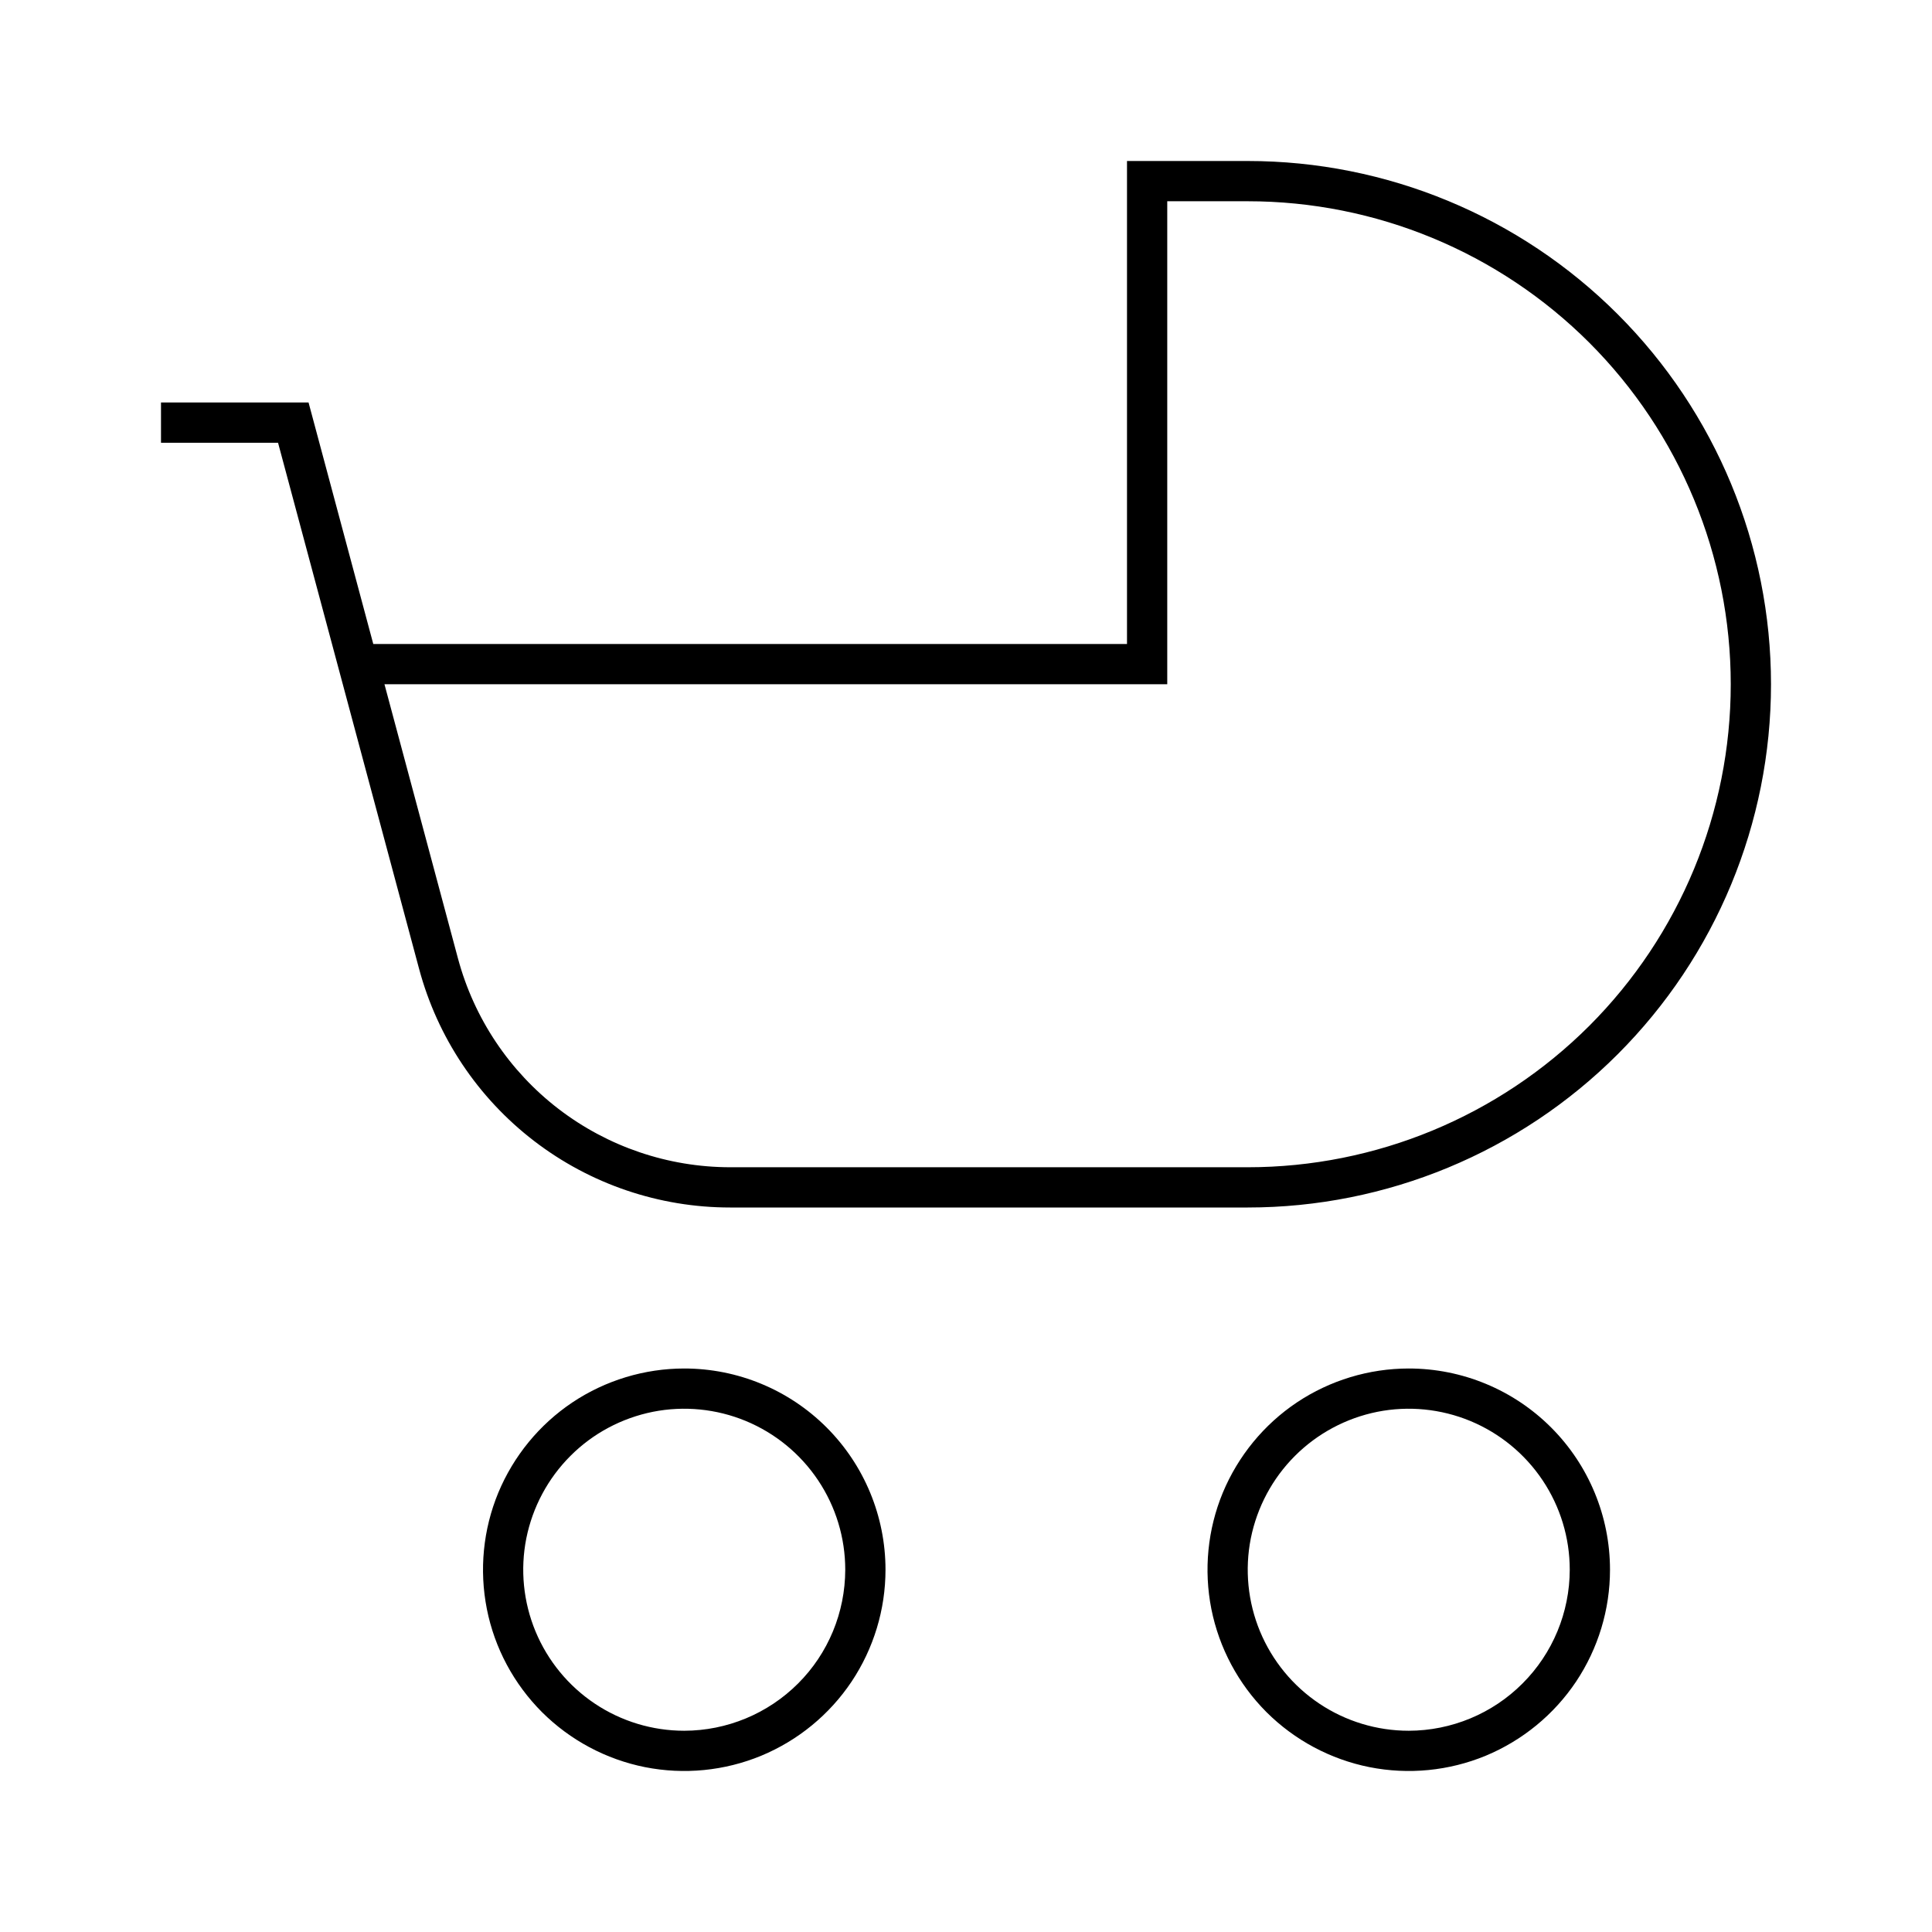 <svg width="24" height="24" viewBox="0 0 24 24" fill="none" xmlns="http://www.w3.org/2000/svg">
<path d="M15.5 2H14V8H4.637L3.833 5H2V5.5H3.454L5.206 12.035C5.434 12.886 5.936 13.637 6.634 14.173C7.333 14.71 8.189 15 9.069 15H15.5C17.224 15 18.877 14.315 20.096 13.096C21.315 11.877 22 10.224 22 8.5C22 6.776 21.315 5.123 20.096 3.904C18.877 2.685 17.224 2 15.5 2ZM15.5 14.5H9.069C8.299 14.499 7.551 14.245 6.939 13.776C6.328 13.307 5.889 12.65 5.689 11.906L4.776 8.5H14.5V2.5H15.5C17.091 2.5 18.617 3.132 19.743 4.257C20.868 5.383 21.5 6.909 21.5 8.5C21.5 10.091 20.868 11.617 19.743 12.743C18.617 13.868 17.091 14.5 15.5 14.5ZM8.5 17C8.006 17 7.522 17.147 7.111 17.421C6.7 17.696 6.38 18.087 6.19 18.543C6.001 19 5.952 19.503 6.048 19.988C6.144 20.473 6.383 20.918 6.732 21.268C7.082 21.617 7.527 21.855 8.012 21.952C8.497 22.048 9 21.999 9.457 21.81C9.914 21.62 10.304 21.3 10.579 20.889C10.853 20.478 11 19.994 11 19.5C11 18.837 10.737 18.201 10.268 17.732C9.799 17.263 9.163 17 8.5 17ZM8.5 21.5C8.104 21.5 7.718 21.383 7.389 21.163C7.06 20.943 6.804 20.631 6.652 20.265C6.501 19.9 6.461 19.498 6.538 19.11C6.616 18.722 6.806 18.366 7.086 18.086C7.365 17.806 7.722 17.616 8.11 17.538C8.498 17.461 8.9 17.501 9.265 17.652C9.631 17.804 9.943 18.06 10.163 18.389C10.383 18.718 10.5 19.104 10.5 19.5C10.499 20.03 10.289 20.539 9.914 20.913C9.539 21.288 9.03 21.499 8.5 21.5ZM17.5 17C17.006 17 16.522 17.147 16.111 17.421C15.7 17.696 15.38 18.087 15.19 18.543C15.001 19 14.952 19.503 15.048 19.988C15.145 20.473 15.383 20.918 15.732 21.268C16.082 21.617 16.527 21.855 17.012 21.952C17.497 22.048 18 21.999 18.457 21.81C18.913 21.62 19.304 21.3 19.579 20.889C19.853 20.478 20 19.994 20 19.5C20 18.837 19.737 18.201 19.268 17.732C18.799 17.263 18.163 17 17.5 17ZM17.5 21.5C17.104 21.5 16.718 21.383 16.389 21.163C16.06 20.943 15.804 20.631 15.652 20.265C15.501 19.9 15.461 19.498 15.538 19.11C15.616 18.722 15.806 18.366 16.086 18.086C16.366 17.806 16.722 17.616 17.11 17.538C17.498 17.461 17.9 17.501 18.265 17.652C18.631 17.804 18.943 18.06 19.163 18.389C19.383 18.718 19.5 19.104 19.5 19.5C19.499 20.03 19.288 20.539 18.913 20.913C18.539 21.288 18.03 21.499 17.5 21.5Z" fill="black"/>
</svg>
